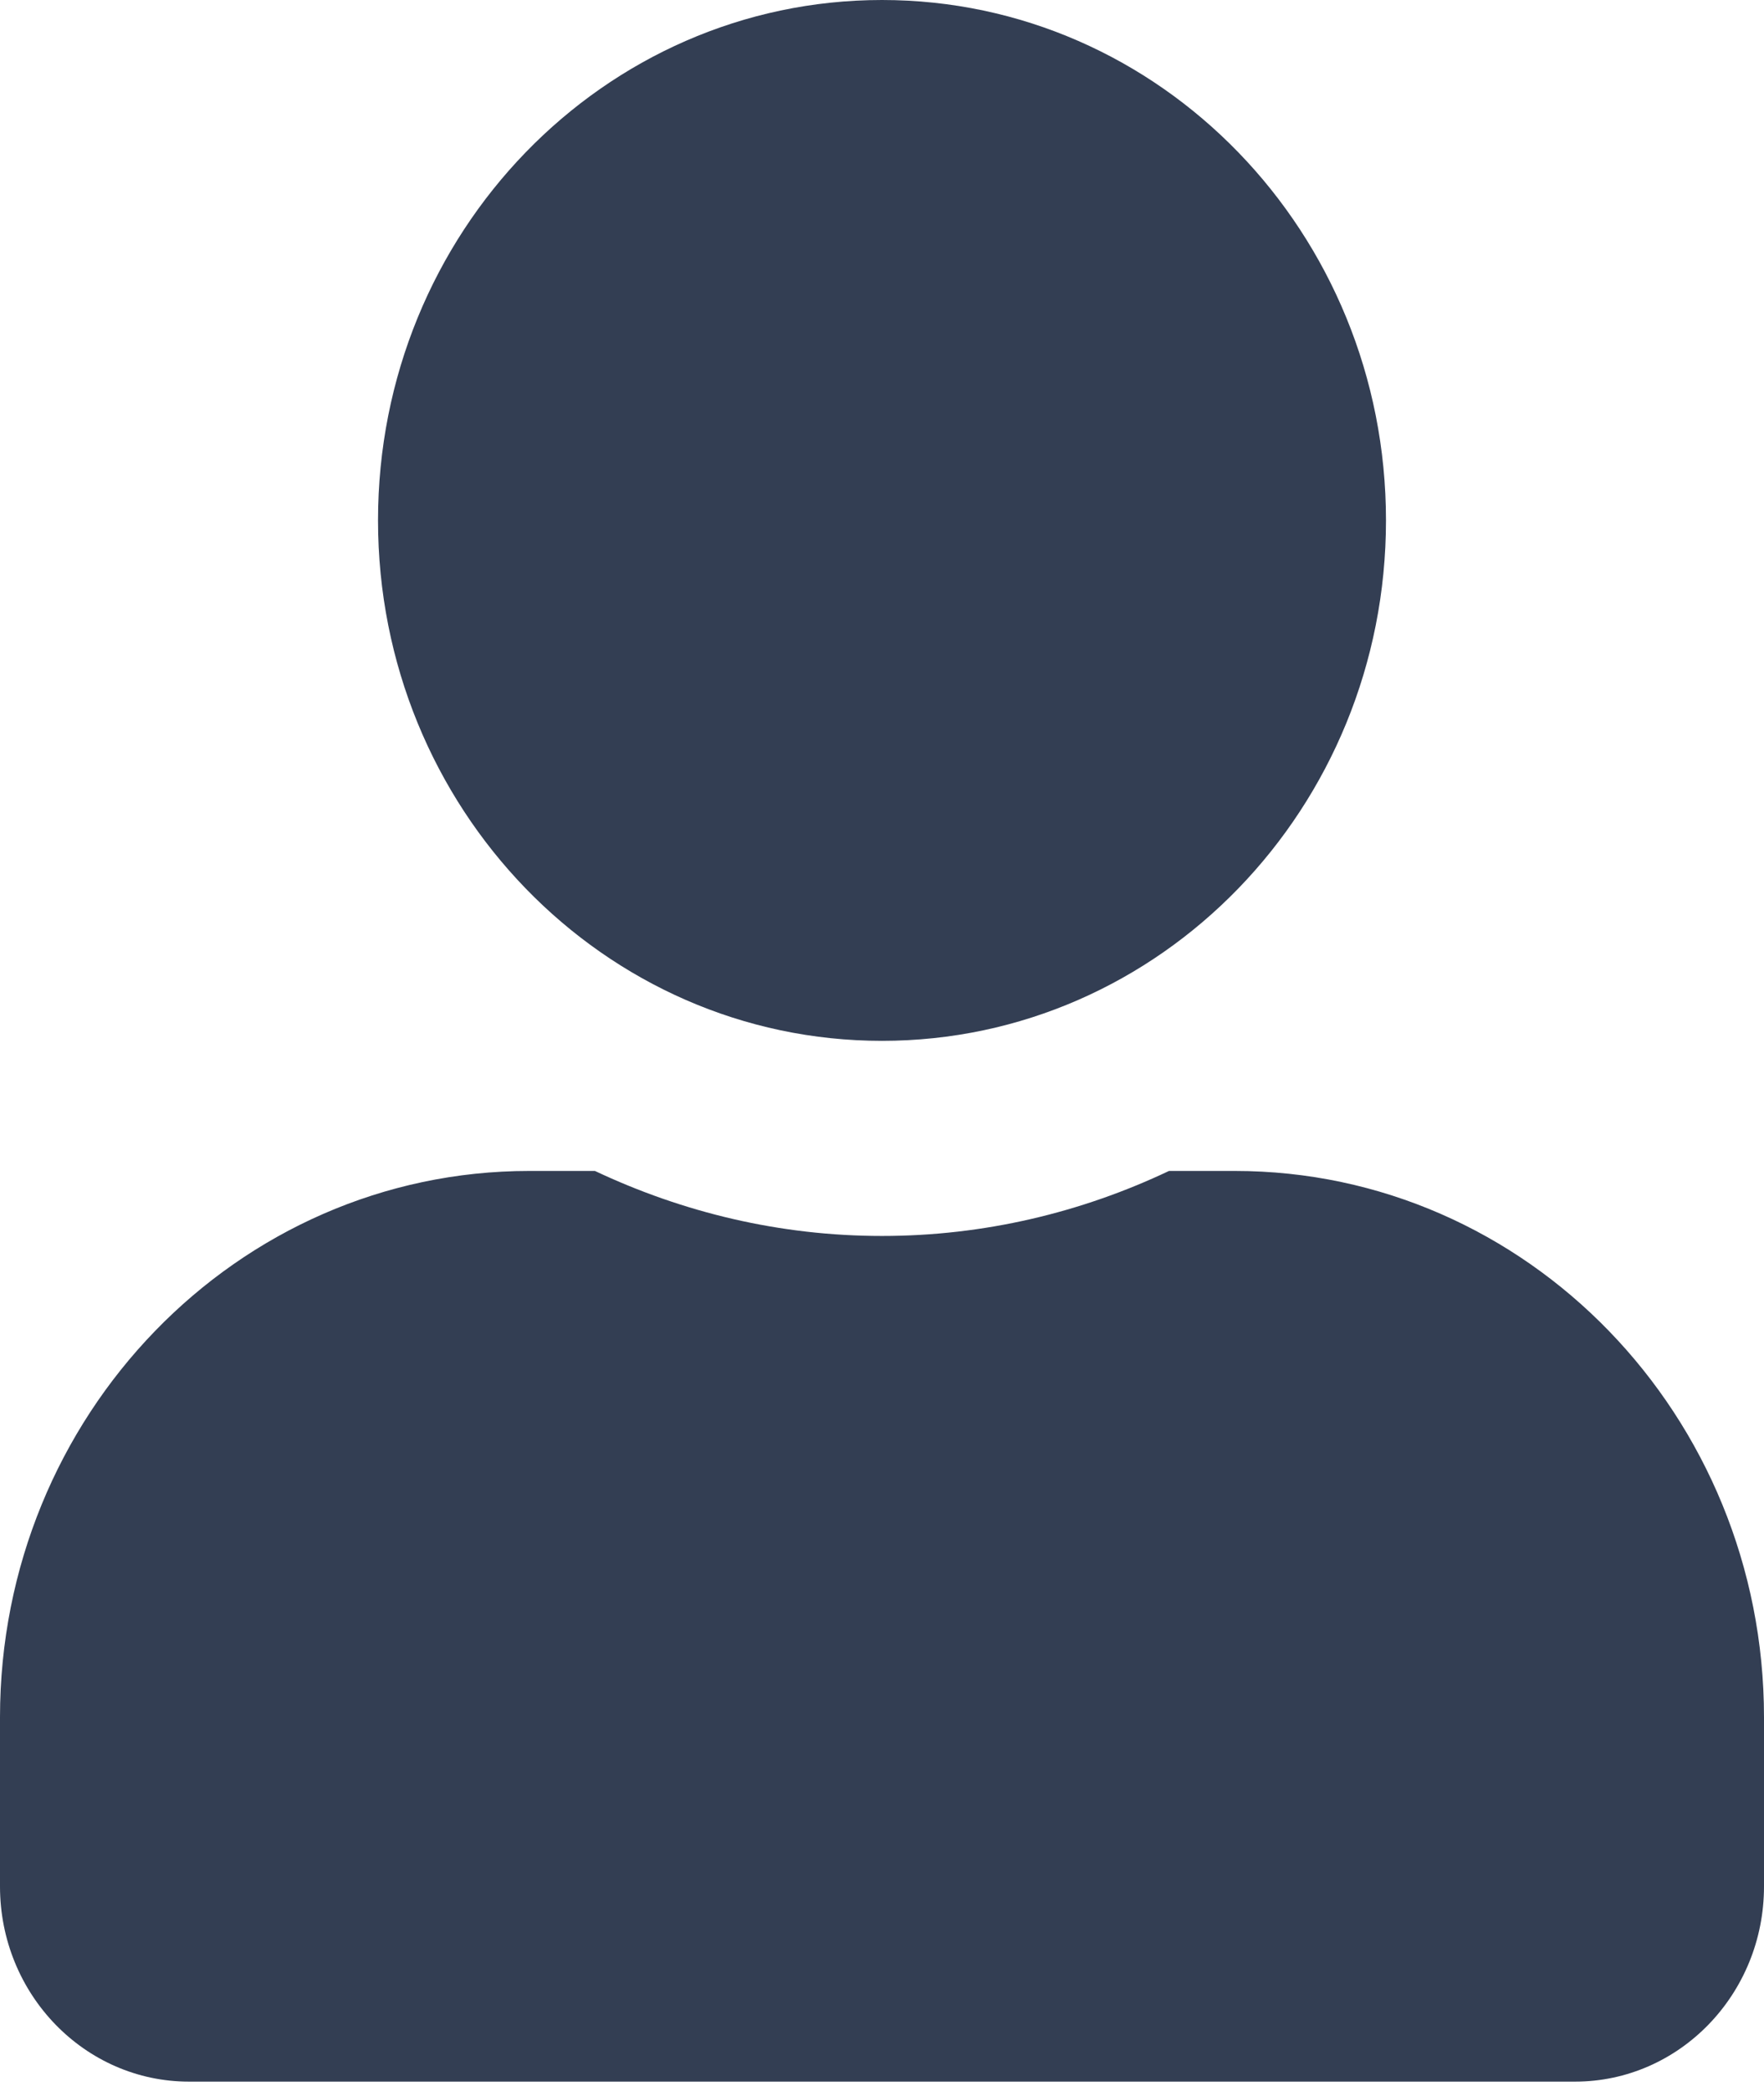 <svg width="27" height="32" viewBox="0 0 27 32" fill="none" xmlns="http://www.w3.org/2000/svg">
<path d="M13.5 15.929C17.761 15.929 21.214 12.363 21.214 7.964C21.214 3.565 17.761 0 13.5 0C9.239 0 5.786 3.565 5.786 7.964C5.786 12.363 9.239 15.929 13.5 15.929ZM18.9 17.92H17.893C16.556 18.554 15.067 18.915 13.5 18.915C11.933 18.915 10.45 18.554 9.106 17.92H8.1C3.628 17.92 0 21.665 0 26.282V28.87C0 30.519 1.296 31.857 2.893 31.857H24.107C25.704 31.857 27 30.519 27 28.87V26.282C27 21.665 23.372 17.92 18.9 17.92Z" fill="#333E53"/>
</svg>
